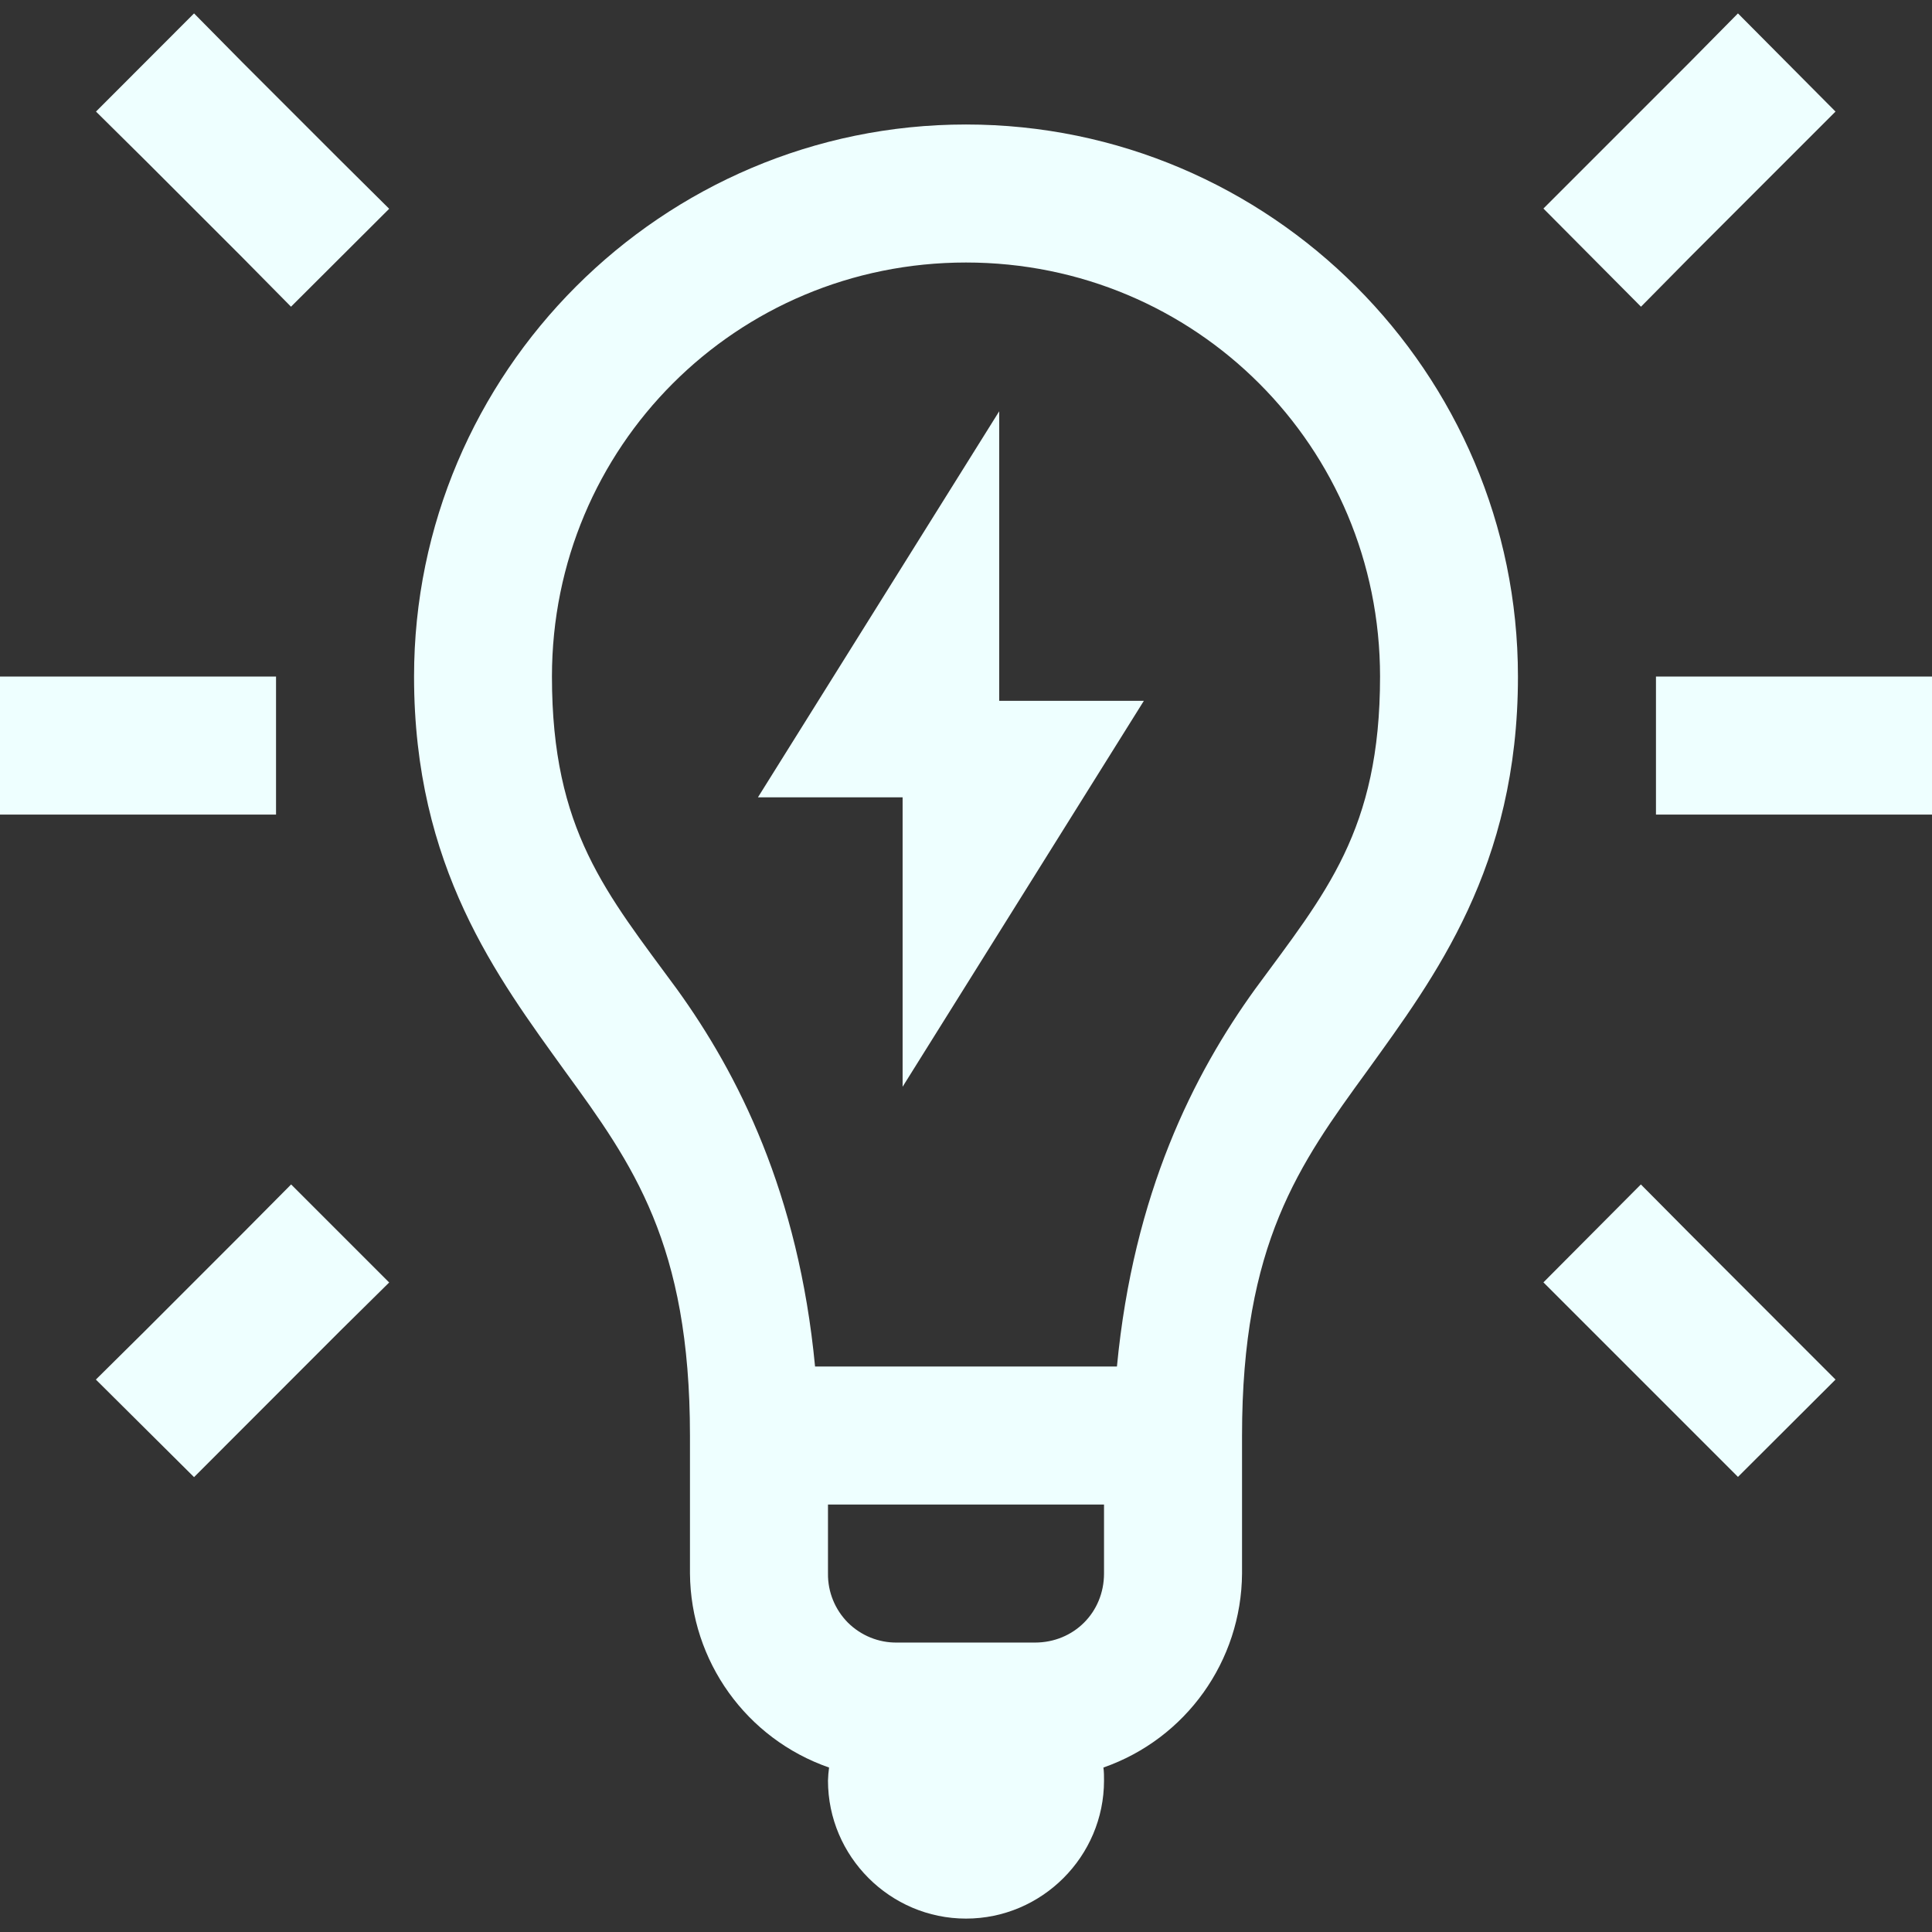 <svg xmlns="http://www.w3.org/2000/svg" style="isolation:isolate" width="16" height="16" viewBox="0 0 16 16">
 <rect x="0" y="0" width="16" height="16" fill="#333333" stroke="none"/>
 <defs>
  <style id="current-color-scheme" type="text/css">
   .ColorScheme-Text { color:#c0caf5; } .ColorScheme-Highlight { color:#5294e2; }
  </style>
  <linearGradient id="arrongin" x1="0%" x2="0%" y1="0%" y2="100%">
   <stop offset="0%" style="stop-color:#dd9b44; stop-opacity:1"/>
   <stop offset="100%" style="stop-color:#ad6c16; stop-opacity:1"/>
  </linearGradient>
  <linearGradient id="aurora" x1="0%" x2="0%" y1="0%" y2="100%">
   <stop offset="0%" style="stop-color:#09D4DF; stop-opacity:1"/>
   <stop offset="100%" style="stop-color:#9269F4; stop-opacity:1"/>
  </linearGradient>
  <linearGradient id="fitdance" x1="0%" x2="0%" y1="0%" y2="100%">
   <stop offset="0%" style="stop-color:#1AD6AB; stop-opacity:1"/>
   <stop offset="100%" style="stop-color:#329DB6; stop-opacity:1"/>
  </linearGradient>
  <linearGradient id="oomox" x1="0%" x2="0%" y1="0%" y2="100%">
   <stop offset="0%" style="stop-color:#eeffff; stop-opacity:1"/>
   <stop offset="100%" style="stop-color:#eeffff; stop-opacity:1"/>
  </linearGradient>
  <linearGradient id="rainblue" x1="0%" x2="0%" y1="0%" y2="100%">
   <stop offset="0%" style="stop-color:#00F260; stop-opacity:1"/>
   <stop offset="100%" style="stop-color:#0575E6; stop-opacity:1"/>
  </linearGradient>
  <linearGradient id="sunrise" x1="0%" x2="0%" y1="0%" y2="100%">
   <stop offset="0%" style="stop-color: #FF8501; stop-opacity:1"/>
   <stop offset="100%" style="stop-color: #FFCB01; stop-opacity:1"/>
  </linearGradient>
  <linearGradient id="telinkrin" x1="0%" x2="0%" y1="0%" y2="100%">
   <stop offset="0%" style="stop-color: #b2ced6; stop-opacity:1"/>
   <stop offset="100%" style="stop-color: #6da5b7; stop-opacity:1"/>
  </linearGradient>
  <linearGradient id="60spsycho" x1="0%" x2="0%" y1="0%" y2="100%">
   <stop offset="0%" style="stop-color: #df5940; stop-opacity:1"/>
   <stop offset="25%" style="stop-color: #d8d15f; stop-opacity:1"/>
   <stop offset="50%" style="stop-color: #e9882a; stop-opacity:1"/>
   <stop offset="100%" style="stop-color: #279362; stop-opacity:1"/>
  </linearGradient>
  <linearGradient id="90ssummer" x1="0%" x2="0%" y1="0%" y2="100%">
   <stop offset="0%" style="stop-color: #f618c7; stop-opacity:1"/>
   <stop offset="20%" style="stop-color: #94ffab; stop-opacity:1"/>
   <stop offset="50%" style="stop-color: #fbfd54; stop-opacity:1"/>
   <stop offset="100%" style="stop-color: #0f83ae; stop-opacity:1"/>
  </linearGradient>
 </defs>
 <path style="fill:url(#oomox)" class="ColorScheme-Text" fill-rule="evenodd" d="M 1.607 0.111 L 0.795 0.924 L 1.201 1.326 L 2.009 2.134 L 2.41 2.54 L 3.223 1.729 L 2.817 1.326 L 2.009 0.518 L 1.607 0.111 L 1.607 0.111 Z M 14.393 0.111 L 13.991 0.518 L 12.782 1.727 L 13.59 2.54 L 13.991 2.134 L 15.201 0.924 L 14.393 0.111 L 14.393 0.111 Z M 8 2.174 C 9.902 2.174 11.429 3.701 11.429 5.603 C 11.429 6.879 10.977 7.397 10.393 8.193 C 9.888 8.893 9.387 9.879 9.25 11.317 L 6.75 11.317 C 6.613 9.879 6.112 8.893 5.607 8.193 C 5.023 7.397 4.571 6.879 4.571 5.603 C 4.571 3.701 6.098 2.174 8 2.174 L 8 2.174 Z M 0 5.603 L 0 6.746 L 2.286 6.746 L 2.286 5.603 L 0 5.603 L 0 5.603 Z M 13.714 5.603 L 13.714 6.746 L 16 6.746 L 16 5.603 L 13.714 5.603 L 13.714 5.603 Z M 2.411 9.809 L 2.009 10.214 L 1.201 11.022 L 0.794 11.425 L 1.607 12.233 L 2.817 11.022 L 3.223 10.621 L 2.411 9.809 L 2.411 9.809 Z M 13.589 9.809 L 12.782 10.62 L 14.393 12.231 L 15.201 11.425 L 13.991 10.214 L 13.589 9.809 L 13.589 9.809 Z M 6.857 12.46 L 9.143 12.46 L 9.143 13.031 C 9.143 13.353 8.893 13.603 8.571 13.603 L 7.429 13.603 C 7.276 13.605 7.13 13.545 7.022 13.438 C 6.915 13.33 6.855 13.184 6.857 13.031 L 6.857 12.46 L 6.857 12.46 Z M 8 1.031 C 5.482 1.031 3.429 3.085 3.429 5.603 C 3.429 7.183 4.12 8.094 4.679 8.871 C 5.241 9.643 5.714 10.3 5.714 11.889 L 5.714 13.031 C 5.72 13.757 6.181 14.4 6.866 14.638 C 6.861 14.674 6.858 14.71 6.857 14.746 C 6.857 15.374 7.371 15.889 8 15.889 C 8.629 15.889 9.143 15.374 9.143 14.746 C 9.143 14.71 9.143 14.674 9.138 14.638 C 9.822 14.399 10.281 13.756 10.286 13.031 L 10.286 11.889 C 10.286 10.3 10.759 9.643 11.321 8.871 C 11.88 8.094 12.571 7.182 12.571 5.603 C 12.571 3.085 10.518 1.031 8 1.031 L 8 1.031 Z M 8.275 3.406 L 6.277 6.603 L 7.475 6.603 L 7.475 9 L 9.473 5.804 L 8.275 5.804 L 8.275 3.406 Z"/>
</svg>
